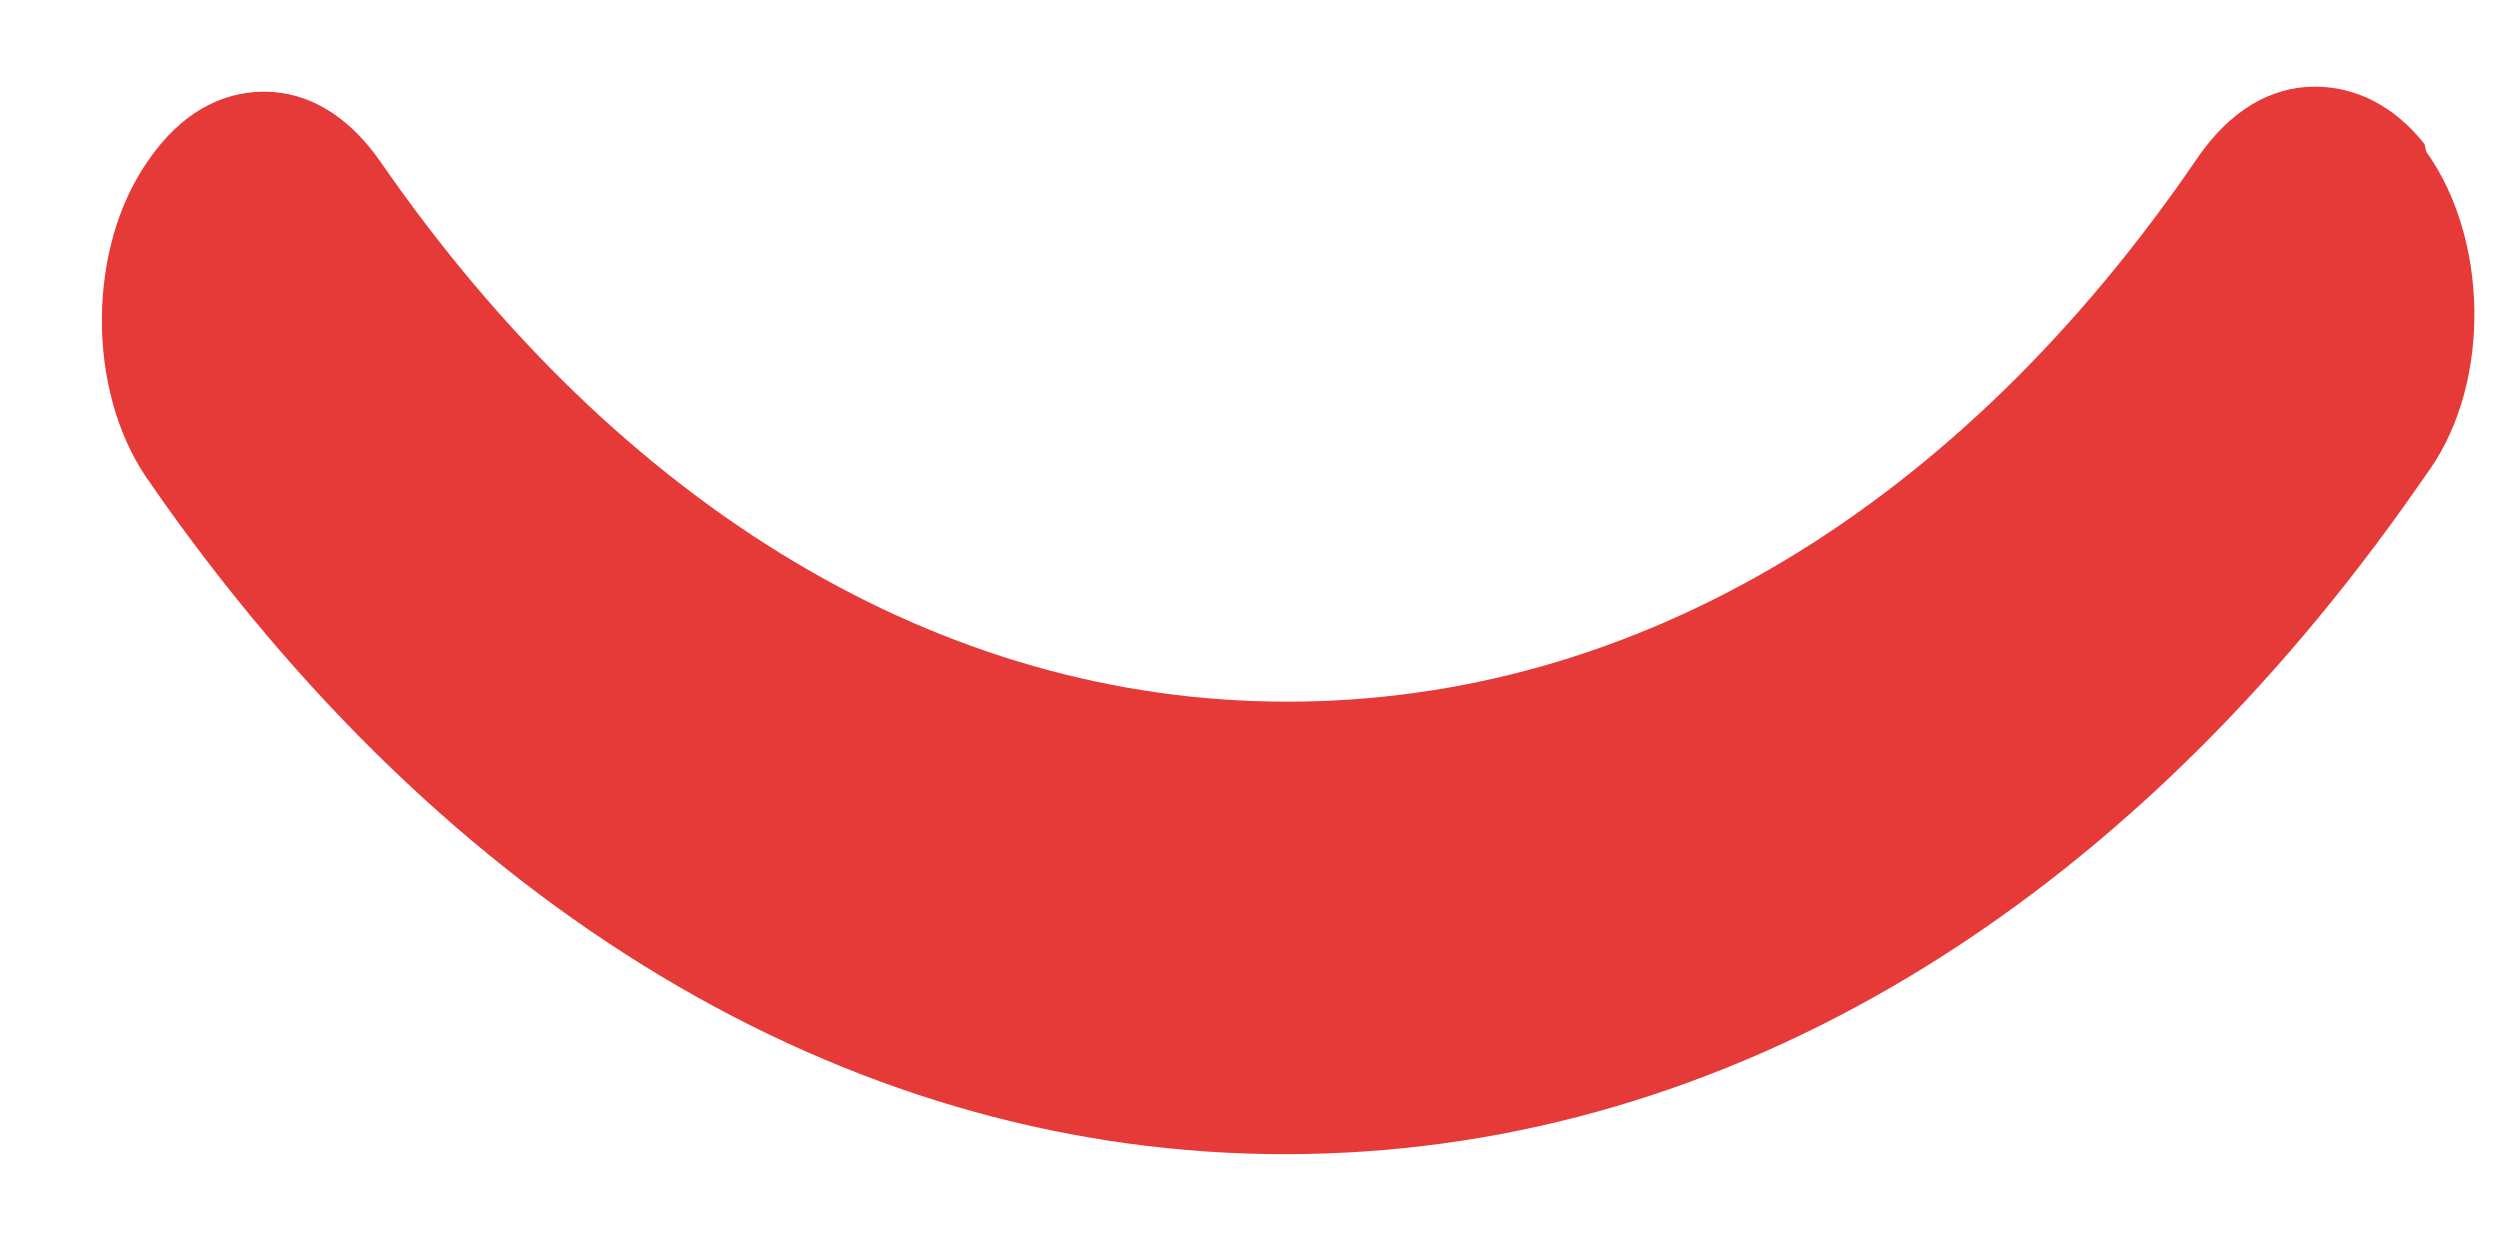 ﻿<?xml version="1.0" encoding="utf-8"?>
<svg version="1.1" xmlns:xlink="http://www.w3.org/1999/xlink" width="6px" height="3px" xmlns="http://www.w3.org/2000/svg">
  <g transform="matrix(1 0 0 1 -49 -22 )">
    <path d="M 5.823 0.364  L 5.819 0.346  C 5.748 0.256  5.656 0.208  5.556 0.208  C 5.447 0.208  5.351 0.268  5.276 0.376  C 4.7 1.222  3.924 1.684  3.089 1.684  C 2.262 1.684  1.49 1.222  0.913 0.388  C 0.838 0.28  0.742 0.22  0.634 0.22  C 0.529 0.22  0.433 0.274  0.358 0.382  C 0.208 0.592  0.208 0.934  0.35 1.144  L 0.396 1.21  C 1.114 2.218  2.07 2.77  3.084 2.77  C 4.103 2.77  5.055 2.218  5.773 1.21  L 5.832 1.126  C 5.978 0.916  5.973 0.574  5.823 0.364  Z " fill-rule="nonzero" fill="#e63a39" stroke="none" transform="matrix(1 0 0 1 49 22 )" />
  </g>
</svg>